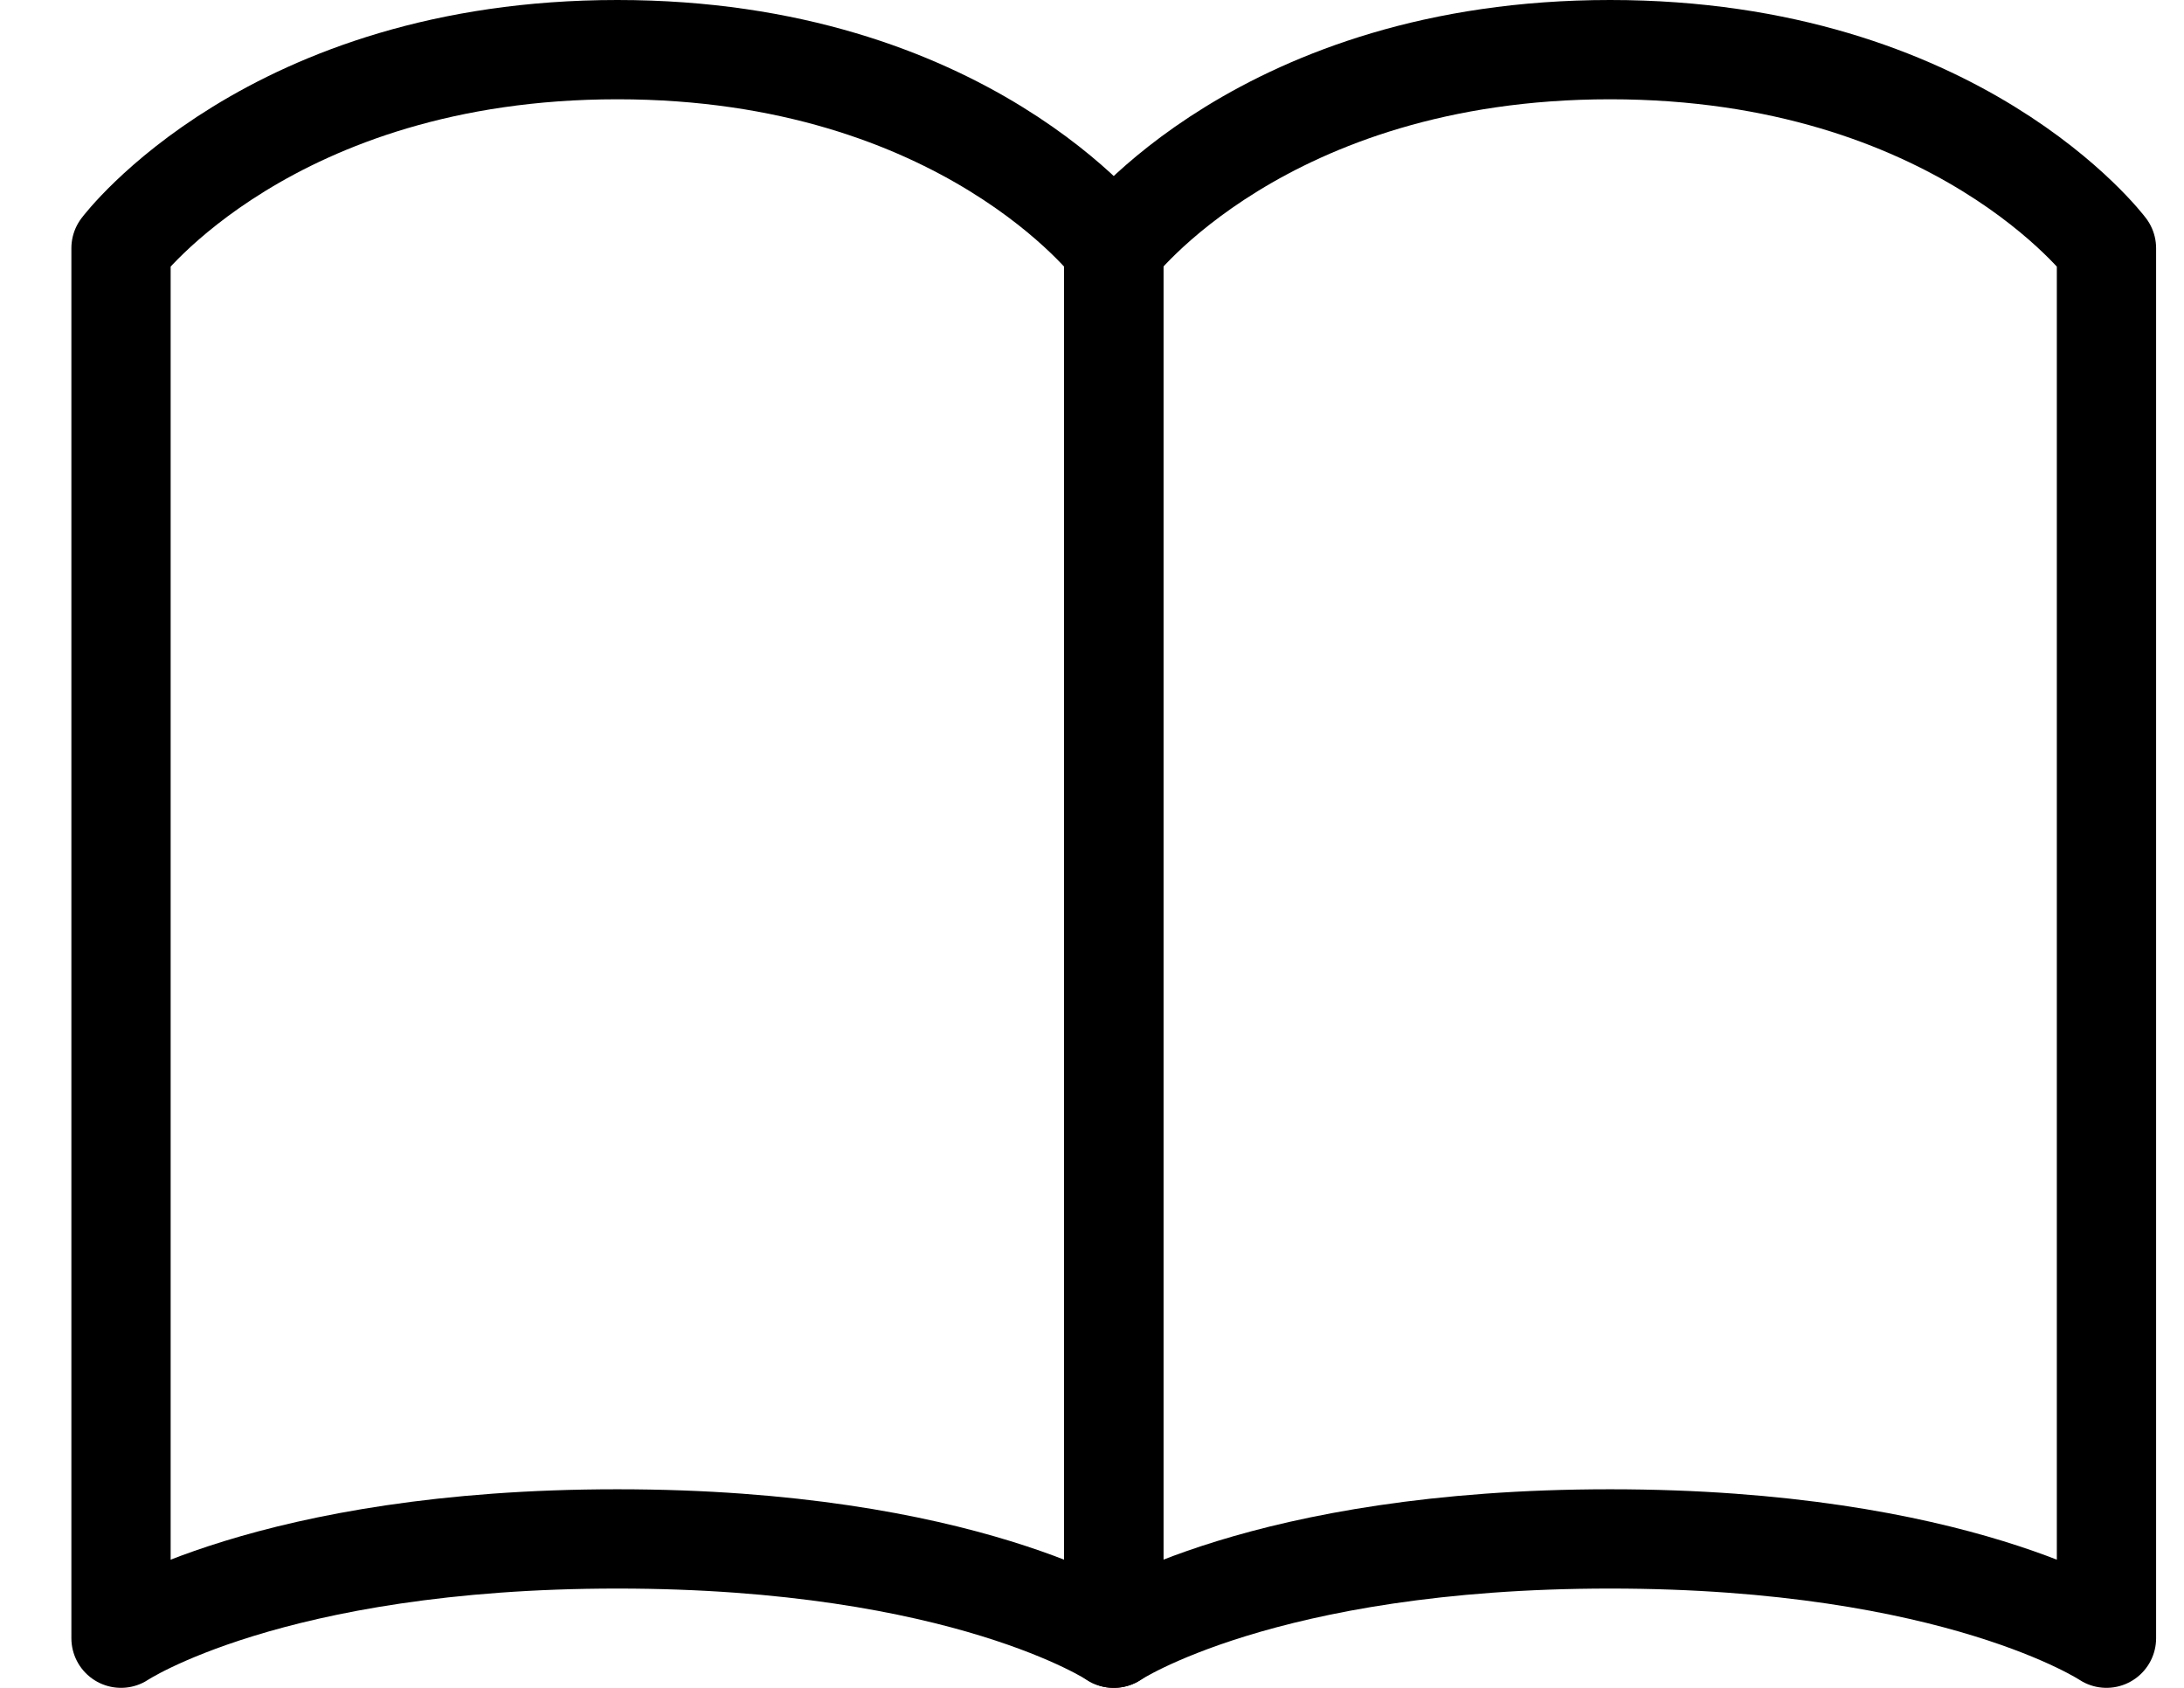 <svg width="22" height="17" viewBox="0 0 22 17" fill="none" xmlns="http://www.w3.org/2000/svg">
<path d="M1.219 2.5C1.219 2.5 2.719 0.5 6.219 0.5C9.719 0.5 11.219 2.5 11.219 2.5V16.5C11.219 16.5 9.719 15.5 6.219 15.5C2.719 15.5 1.219 16.5 1.219 16.5V2.5Z" stroke="black" stroke-linecap="round" stroke-linejoin="round"/>
<path d="M11.219 2.5C11.219 2.5 12.719 0.5 16.219 0.5C19.719 0.5 21.219 2.5 21.219 2.5V16.5C21.219 16.5 19.719 15.5 16.219 15.5C12.719 15.5 11.219 16.5 11.219 16.5V2.5Z" stroke="black" stroke-linecap="round" stroke-linejoin="round"/>
</svg>
